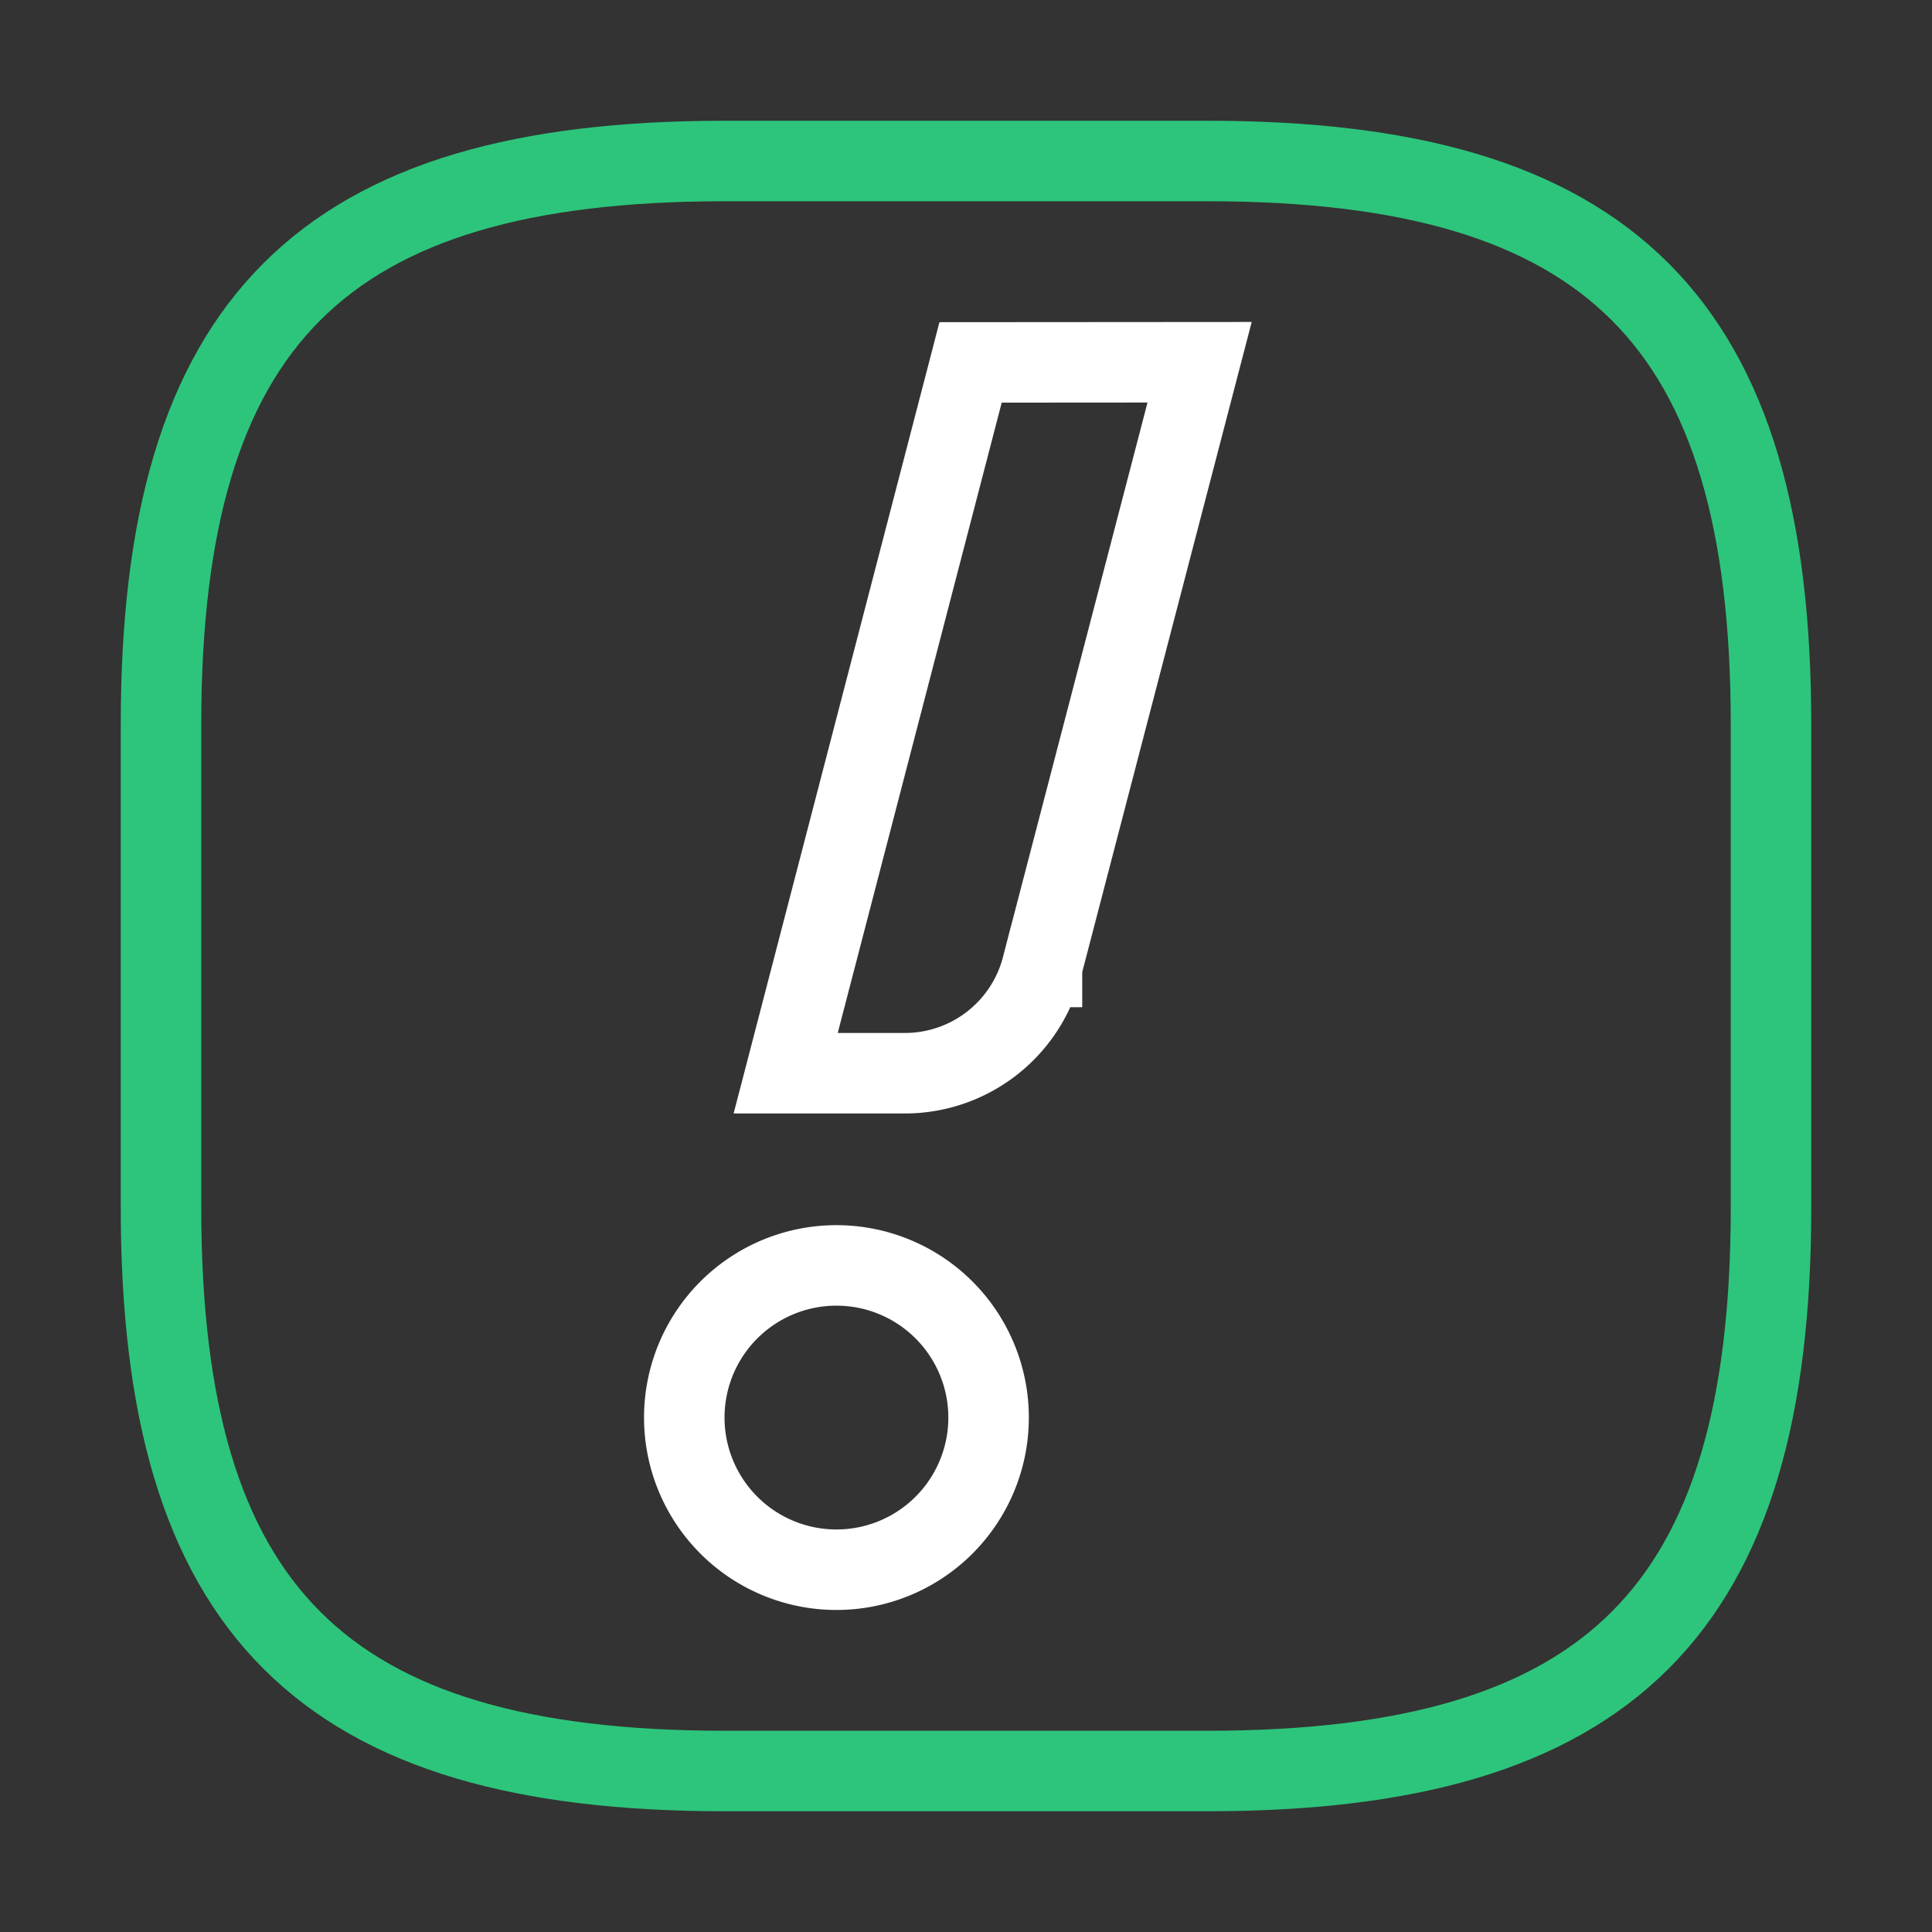<svg fill="none" xmlns="http://www.w3.org/2000/svg" viewBox="0 0 24 24">
  <rect x="0" y="0" width="24" height="24" fill="#333333" stroke="none"/>
  <path d="M9 22h6c5 0 7-2 7-7V9c0-5-2-7-7-7H9C4 2 2 4 2 9v6c0 5 2 7 7 7z" stroke="#2DC57B" stroke-linecap="round" stroke-linejoin="round"/>
  <path d="M14.902 4.5l-1.958 7.511v.001a1.76 1.76 0 01-1.703 1.32s0 0 0 0H9.76l2.297-8.83 2.845-.002zM9.054 16.273a1.89 1.89 0 112.673 2.673 1.89 1.89 0 01-2.673-2.673z" stroke="#fff"/>
</svg>
